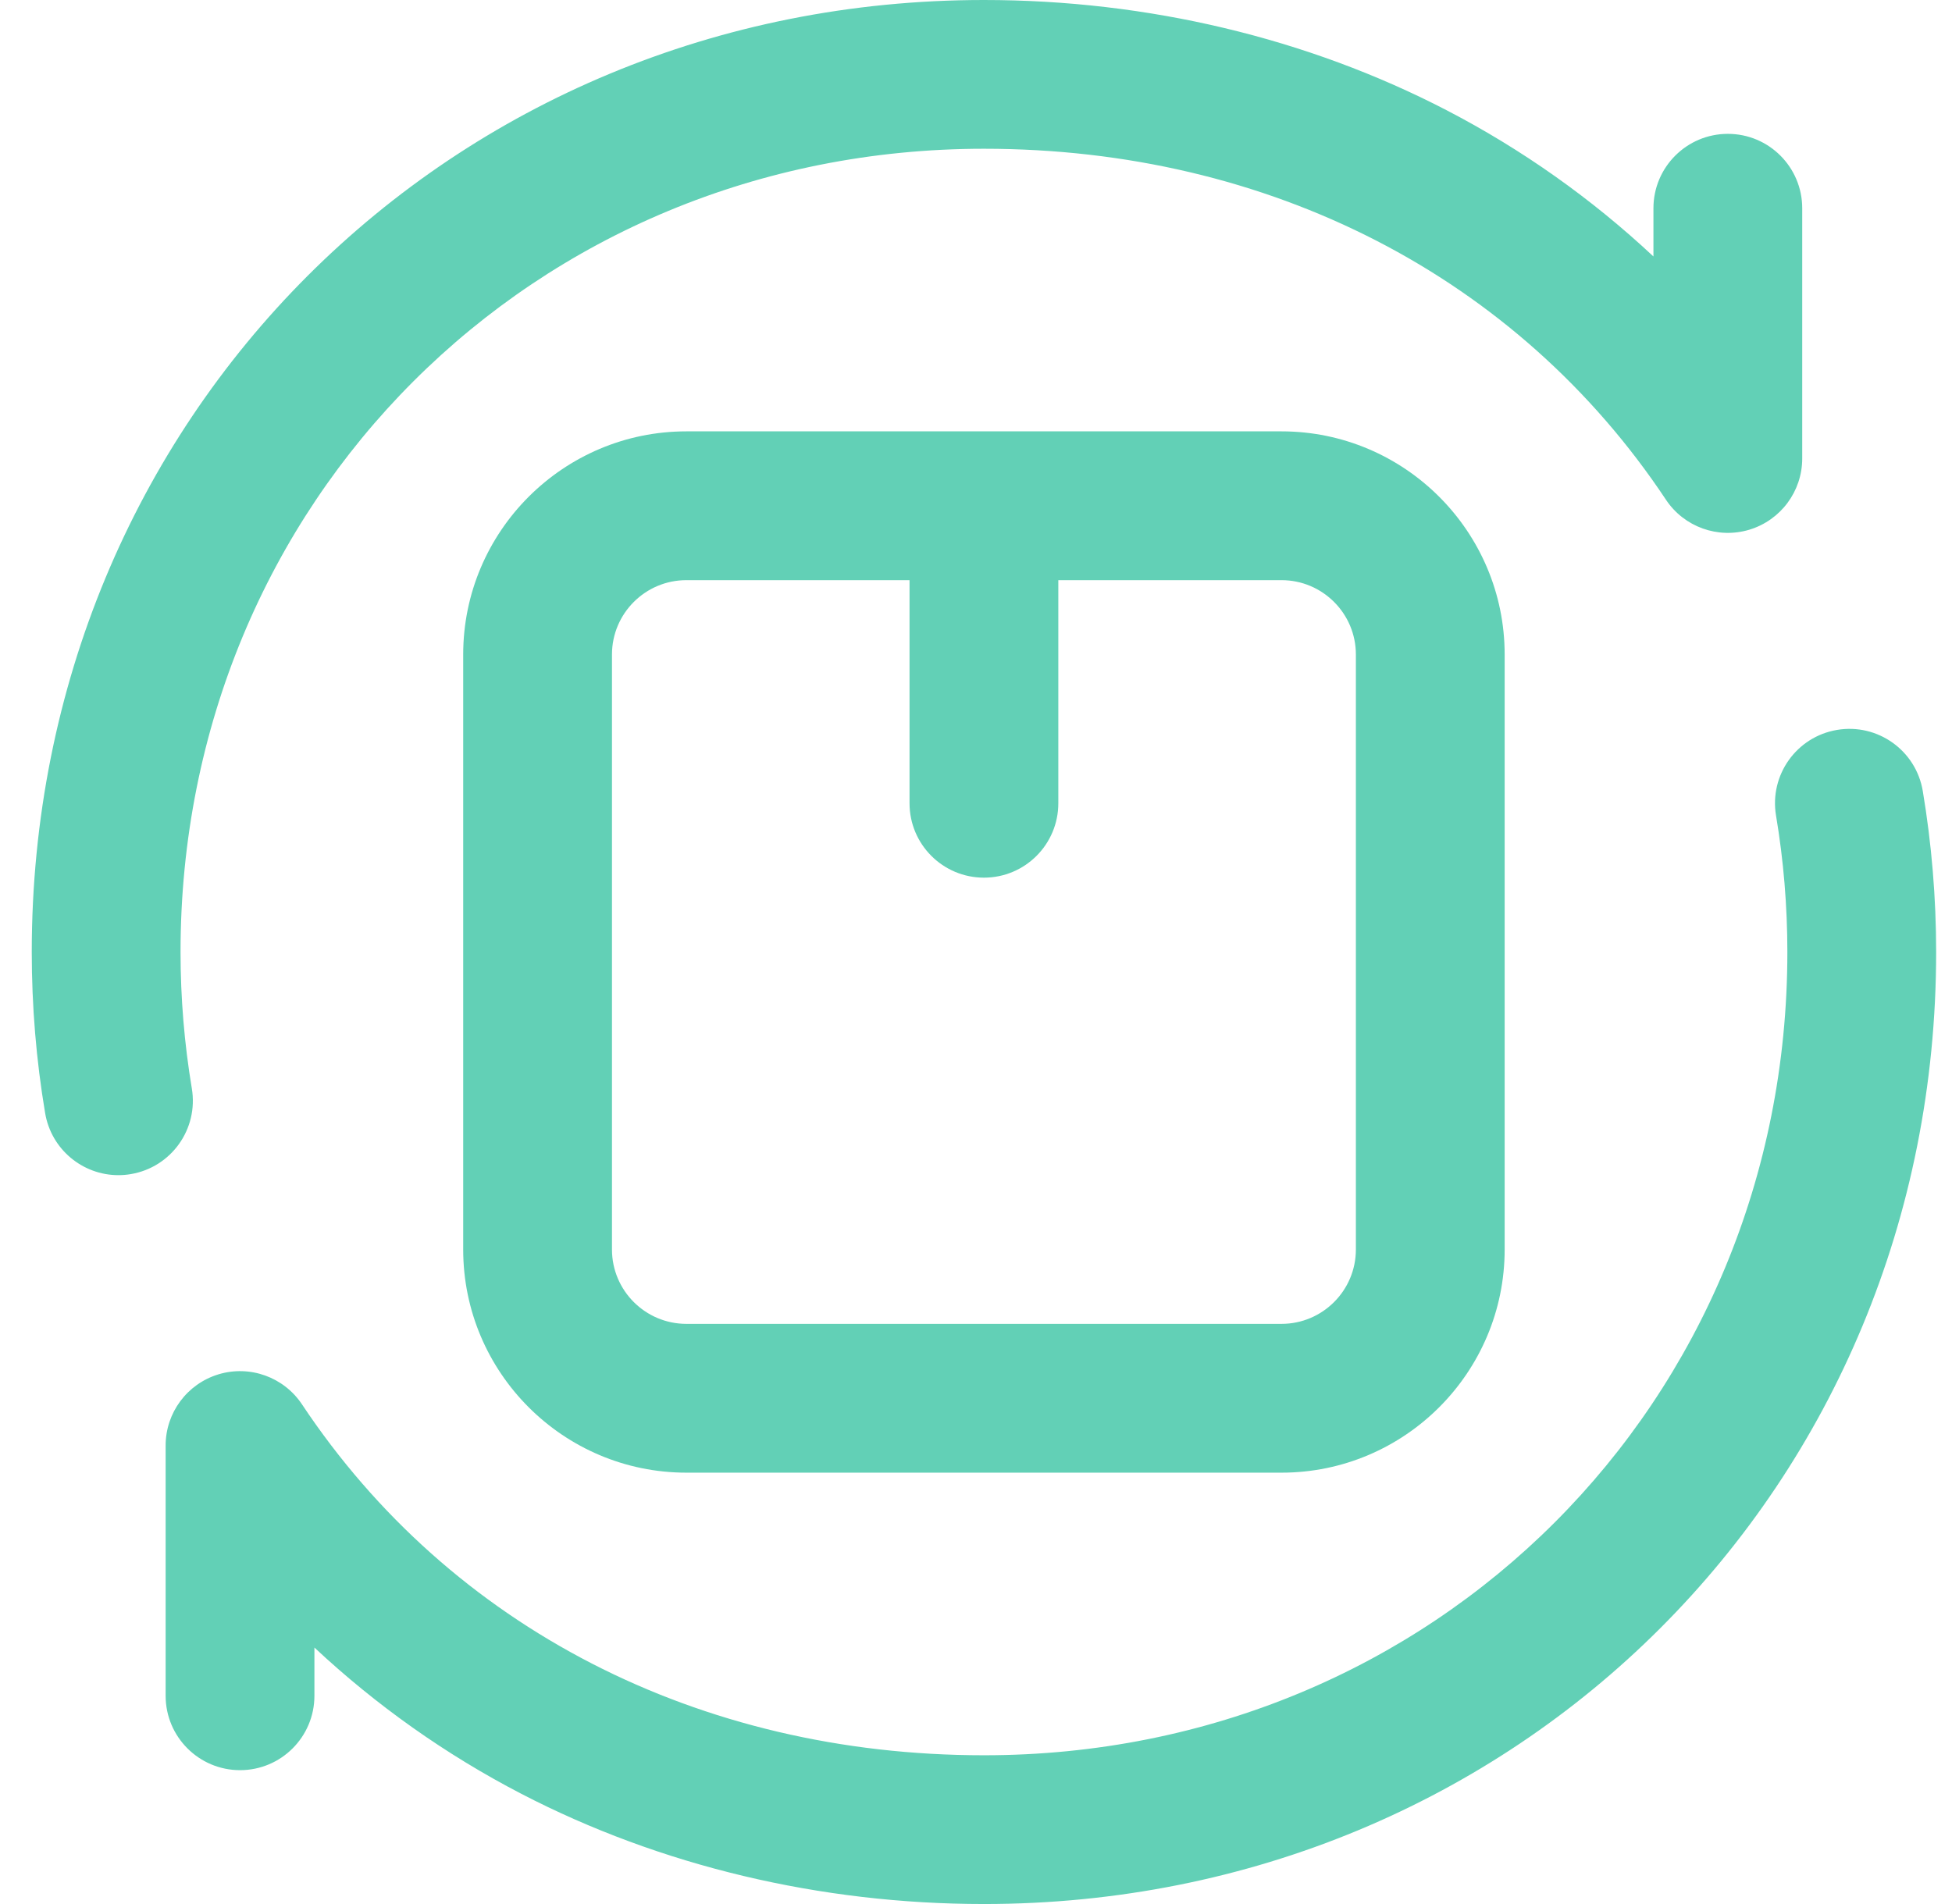 <svg width="41" height="40" viewBox="0 0 41 40" fill="none" xmlns="http://www.w3.org/2000/svg">
<g clip-path="url(#clip0_0_1235)">
<path d="M26.917 9.062H14.417C11.832 9.062 9.729 11.165 9.729 13.75V26.25C9.729 28.835 11.832 30.938 14.417 30.938H26.917C29.501 30.938 31.604 28.835 31.604 26.25V13.75C31.604 11.165 29.501 9.062 26.917 9.062ZM28.479 26.25C28.479 27.112 27.778 27.812 26.917 27.812H14.417C13.555 27.812 12.854 27.112 12.854 26.25V13.75C12.854 12.888 13.555 12.188 14.417 12.188H19.104V16.875C19.104 17.738 19.804 18.438 20.667 18.438C21.53 18.438 22.229 17.738 22.229 16.875V12.188H26.917C27.778 12.188 28.479 12.888 28.479 13.75V26.25Z" fill="#62D0B6"/>
<path d="M36.292 2.812C35.429 2.812 34.729 3.512 34.729 4.375V5.388C33.435 4.177 31.973 3.14 30.385 2.316C27.465 0.801 24.104 0 20.667 0C9.452 0 0.667 8.785 0.667 20C0.667 21.135 0.761 22.273 0.948 23.384C1.076 24.147 1.737 24.688 2.487 24.688C2.573 24.688 2.66 24.681 2.747 24.666C3.598 24.523 4.172 23.718 4.029 22.866C3.872 21.926 3.792 20.962 3.792 20C3.792 10.537 11.204 3.125 20.667 3.125C26.655 3.125 31.876 5.812 34.991 10.497C35.372 11.071 36.084 11.327 36.744 11.128C37.403 10.928 37.854 10.321 37.854 9.632V4.375C37.854 3.512 37.155 2.812 36.292 2.812Z" fill="#62D0B6"/>
<path d="M20.667 40C17.229 40 13.869 39.199 10.949 37.684C9.361 36.86 7.898 35.823 6.604 34.612V35.625C6.604 36.488 5.905 37.188 5.042 37.188C4.179 37.188 3.479 36.488 3.479 35.625V30.368C3.479 29.679 3.93 29.072 4.59 28.872C5.249 28.673 5.961 28.929 6.343 29.503C9.458 34.188 14.679 36.875 20.667 36.875C30.129 36.875 37.542 29.463 37.542 20C37.542 19.038 37.462 18.074 37.304 17.134C37.161 16.282 37.735 15.477 38.586 15.334C39.438 15.191 40.243 15.765 40.386 16.616C40.572 17.727 40.667 18.865 40.667 20C40.667 31.215 31.882 40 20.667 40Z" fill="#62D0B6"/>
</g>
<defs>
<clipPath id="clip0_0_1235">
<rect width="40" height="40" fill="white" transform="translate(0.667)"/>
</clipPath>
</defs>
</svg>
